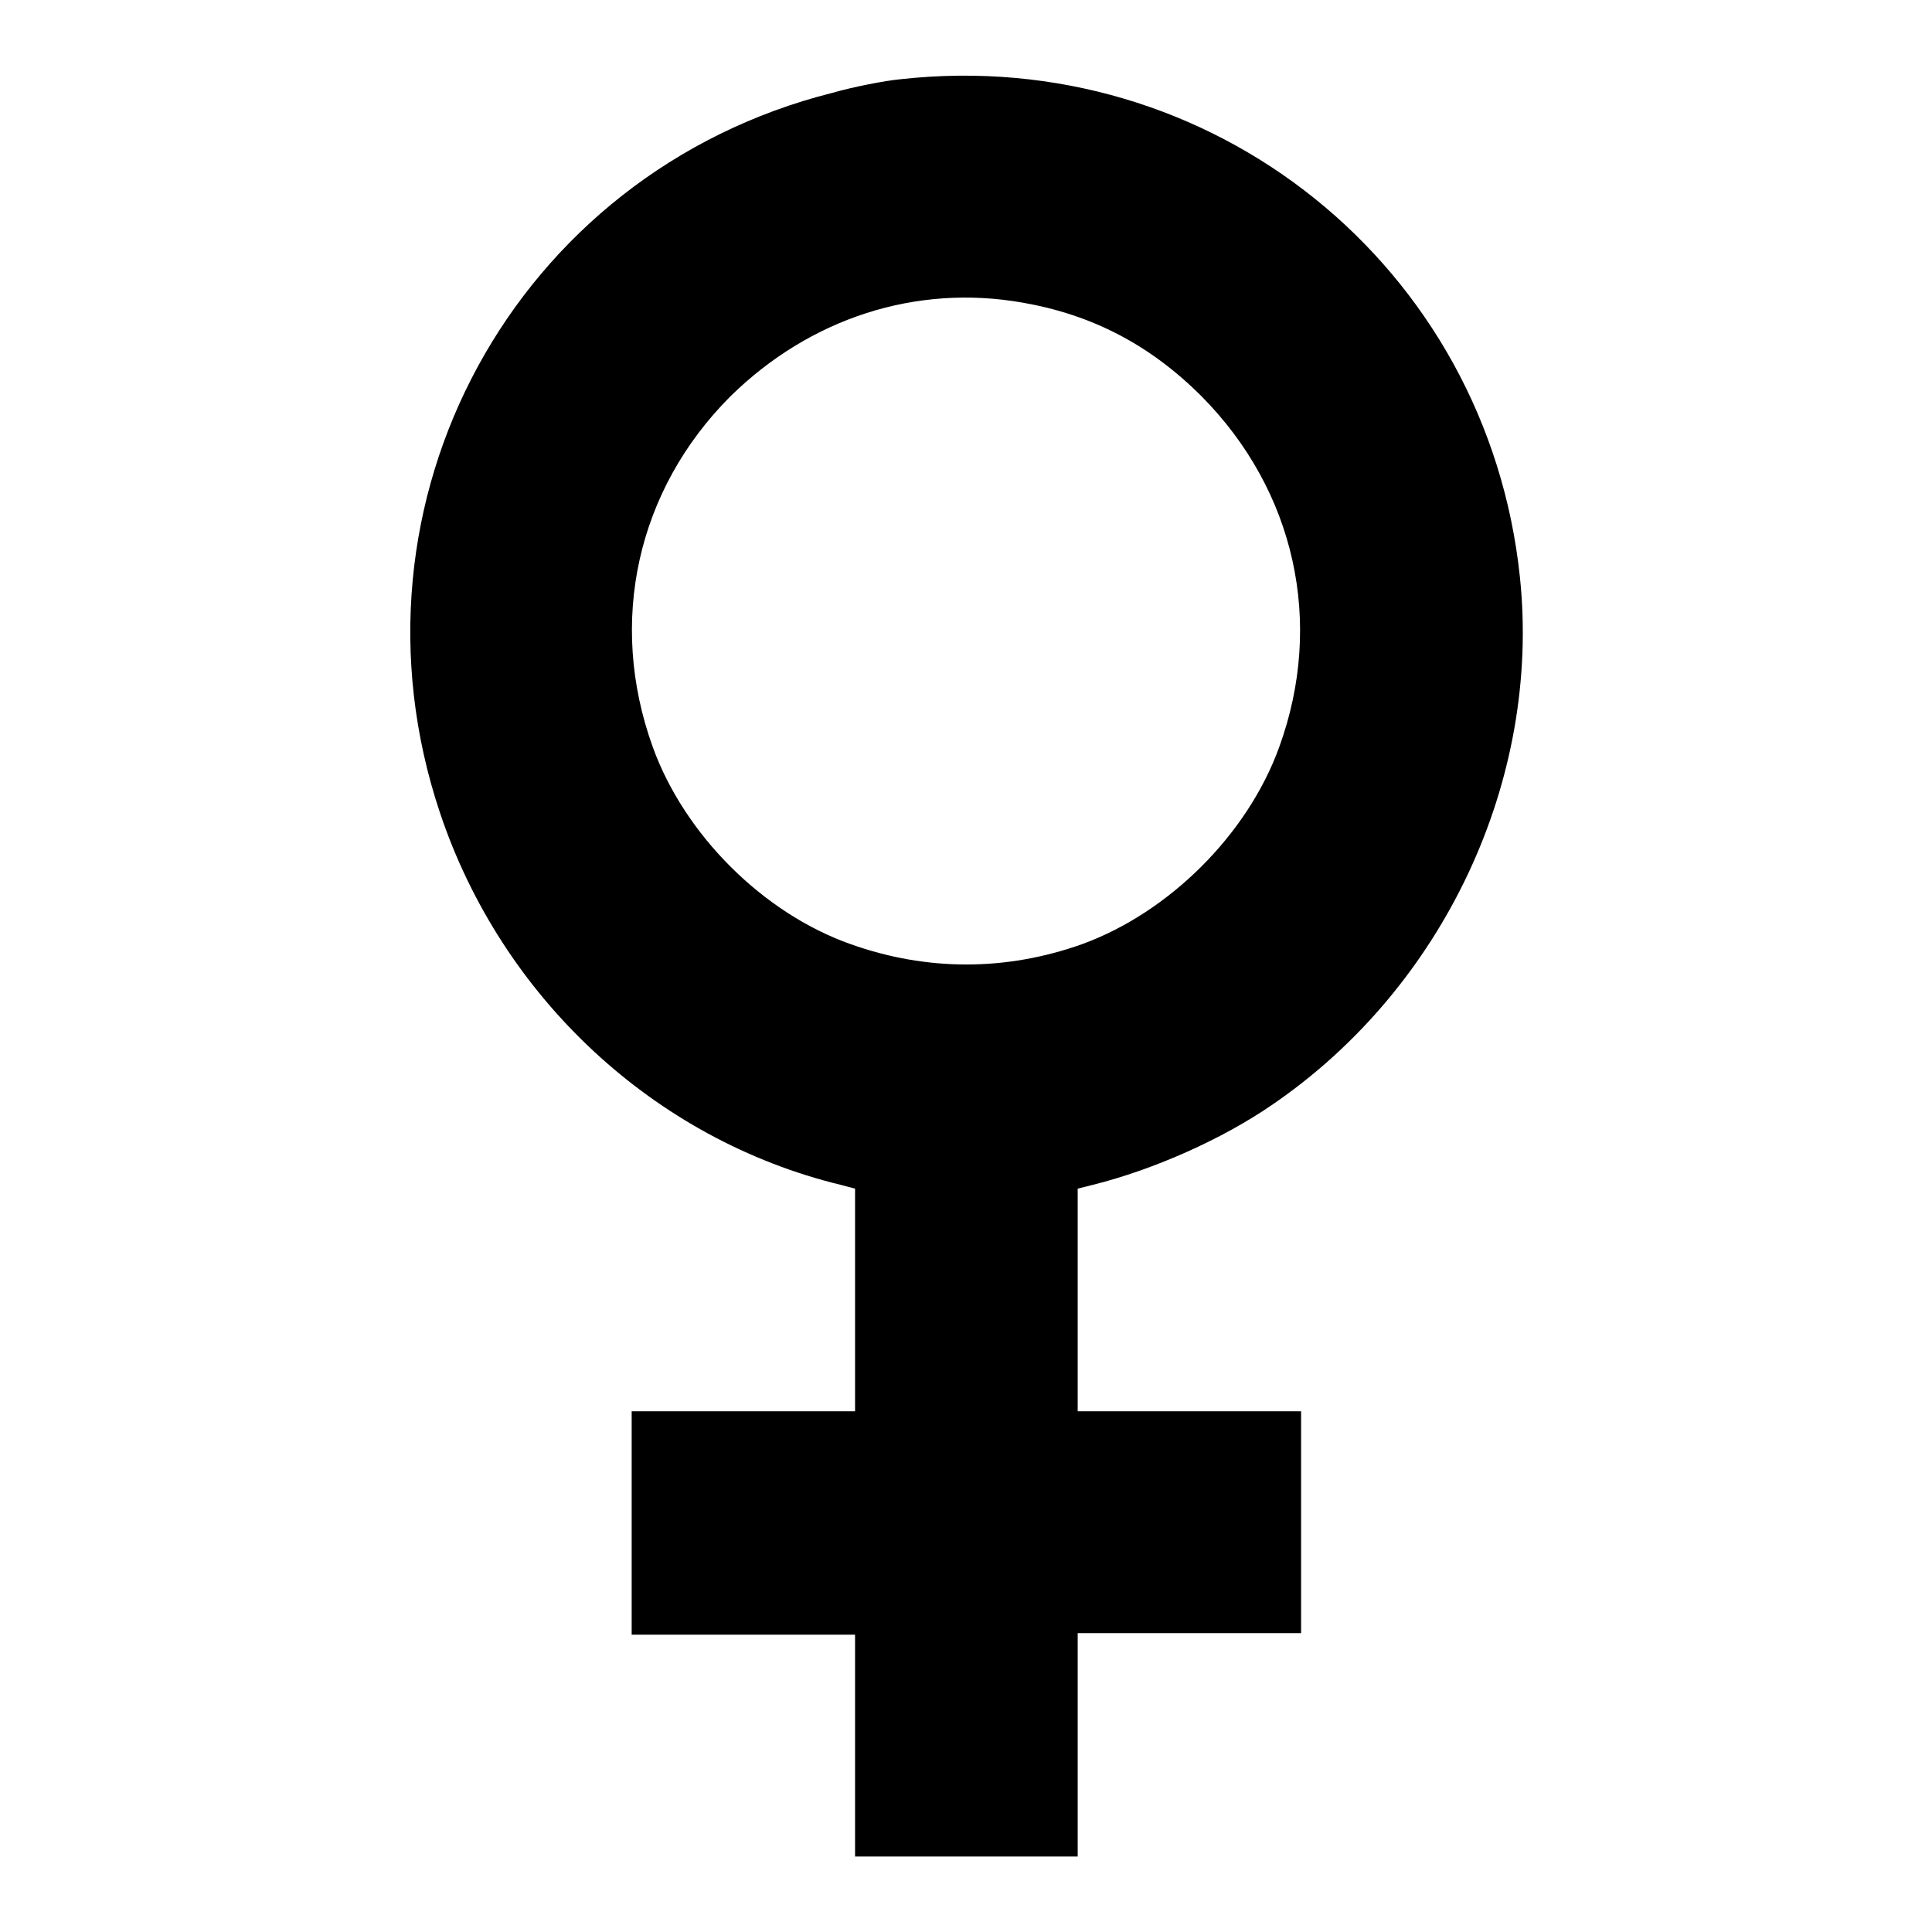<?xml version="1.0" encoding="utf-8"?>
<!-- Svg Vector Icons : http://www.onlinewebfonts.com/icon -->
<!DOCTYPE svg PUBLIC "-//W3C//DTD SVG 1.1//EN" "http://www.w3.org/Graphics/SVG/1.1/DTD/svg11.dtd">
<svg version="1.1" xmlns="http://www.w3.org/2000/svg" xmlns:xlink="http://www.w3.org/1999/xlink" x="0px" y="0px" viewBox="0 0 256 256" enable-background="new 0 0 256 256" xml:space="preserve">
<g><g><g><path fill="#000000" d="M119.3,10.5c-2.1,0.2-6.2,1-9,1.8c-42.1,10.6-65.8,54.2-52,95.4c8.2,24.5,28.4,43.3,53.1,49.3l1.9,0.5v14.7V187H98.5H83.7v14.8v14.8h14.8h14.8v14.8V246H128h14.8v-14.8v-14.8h14.8h14.8v-14.8V187h-14.8h-14.8v-14.8v-14.7l2-0.5c8-2,17.1-6,23.9-10.7c22.6-15.5,35.5-42.9,32.7-69.8C197.1,35.3,160.6,5.9,119.3,10.5z M135.5,40.1c9.2,1.6,16.9,5.6,23.7,12.4c12.4,12.5,16.3,30,10.3,46.5c-4.2,11.6-14.6,21.9-26.1,26.1c-10.1,3.6-20.6,3.6-30.7,0C101.1,121,90.7,110.6,86.5,99c-6-16.6-2.1-34.1,10.3-46.5C107.3,42.2,121.3,37.6,135.5,40.1z"/></g></g></g>
</svg>